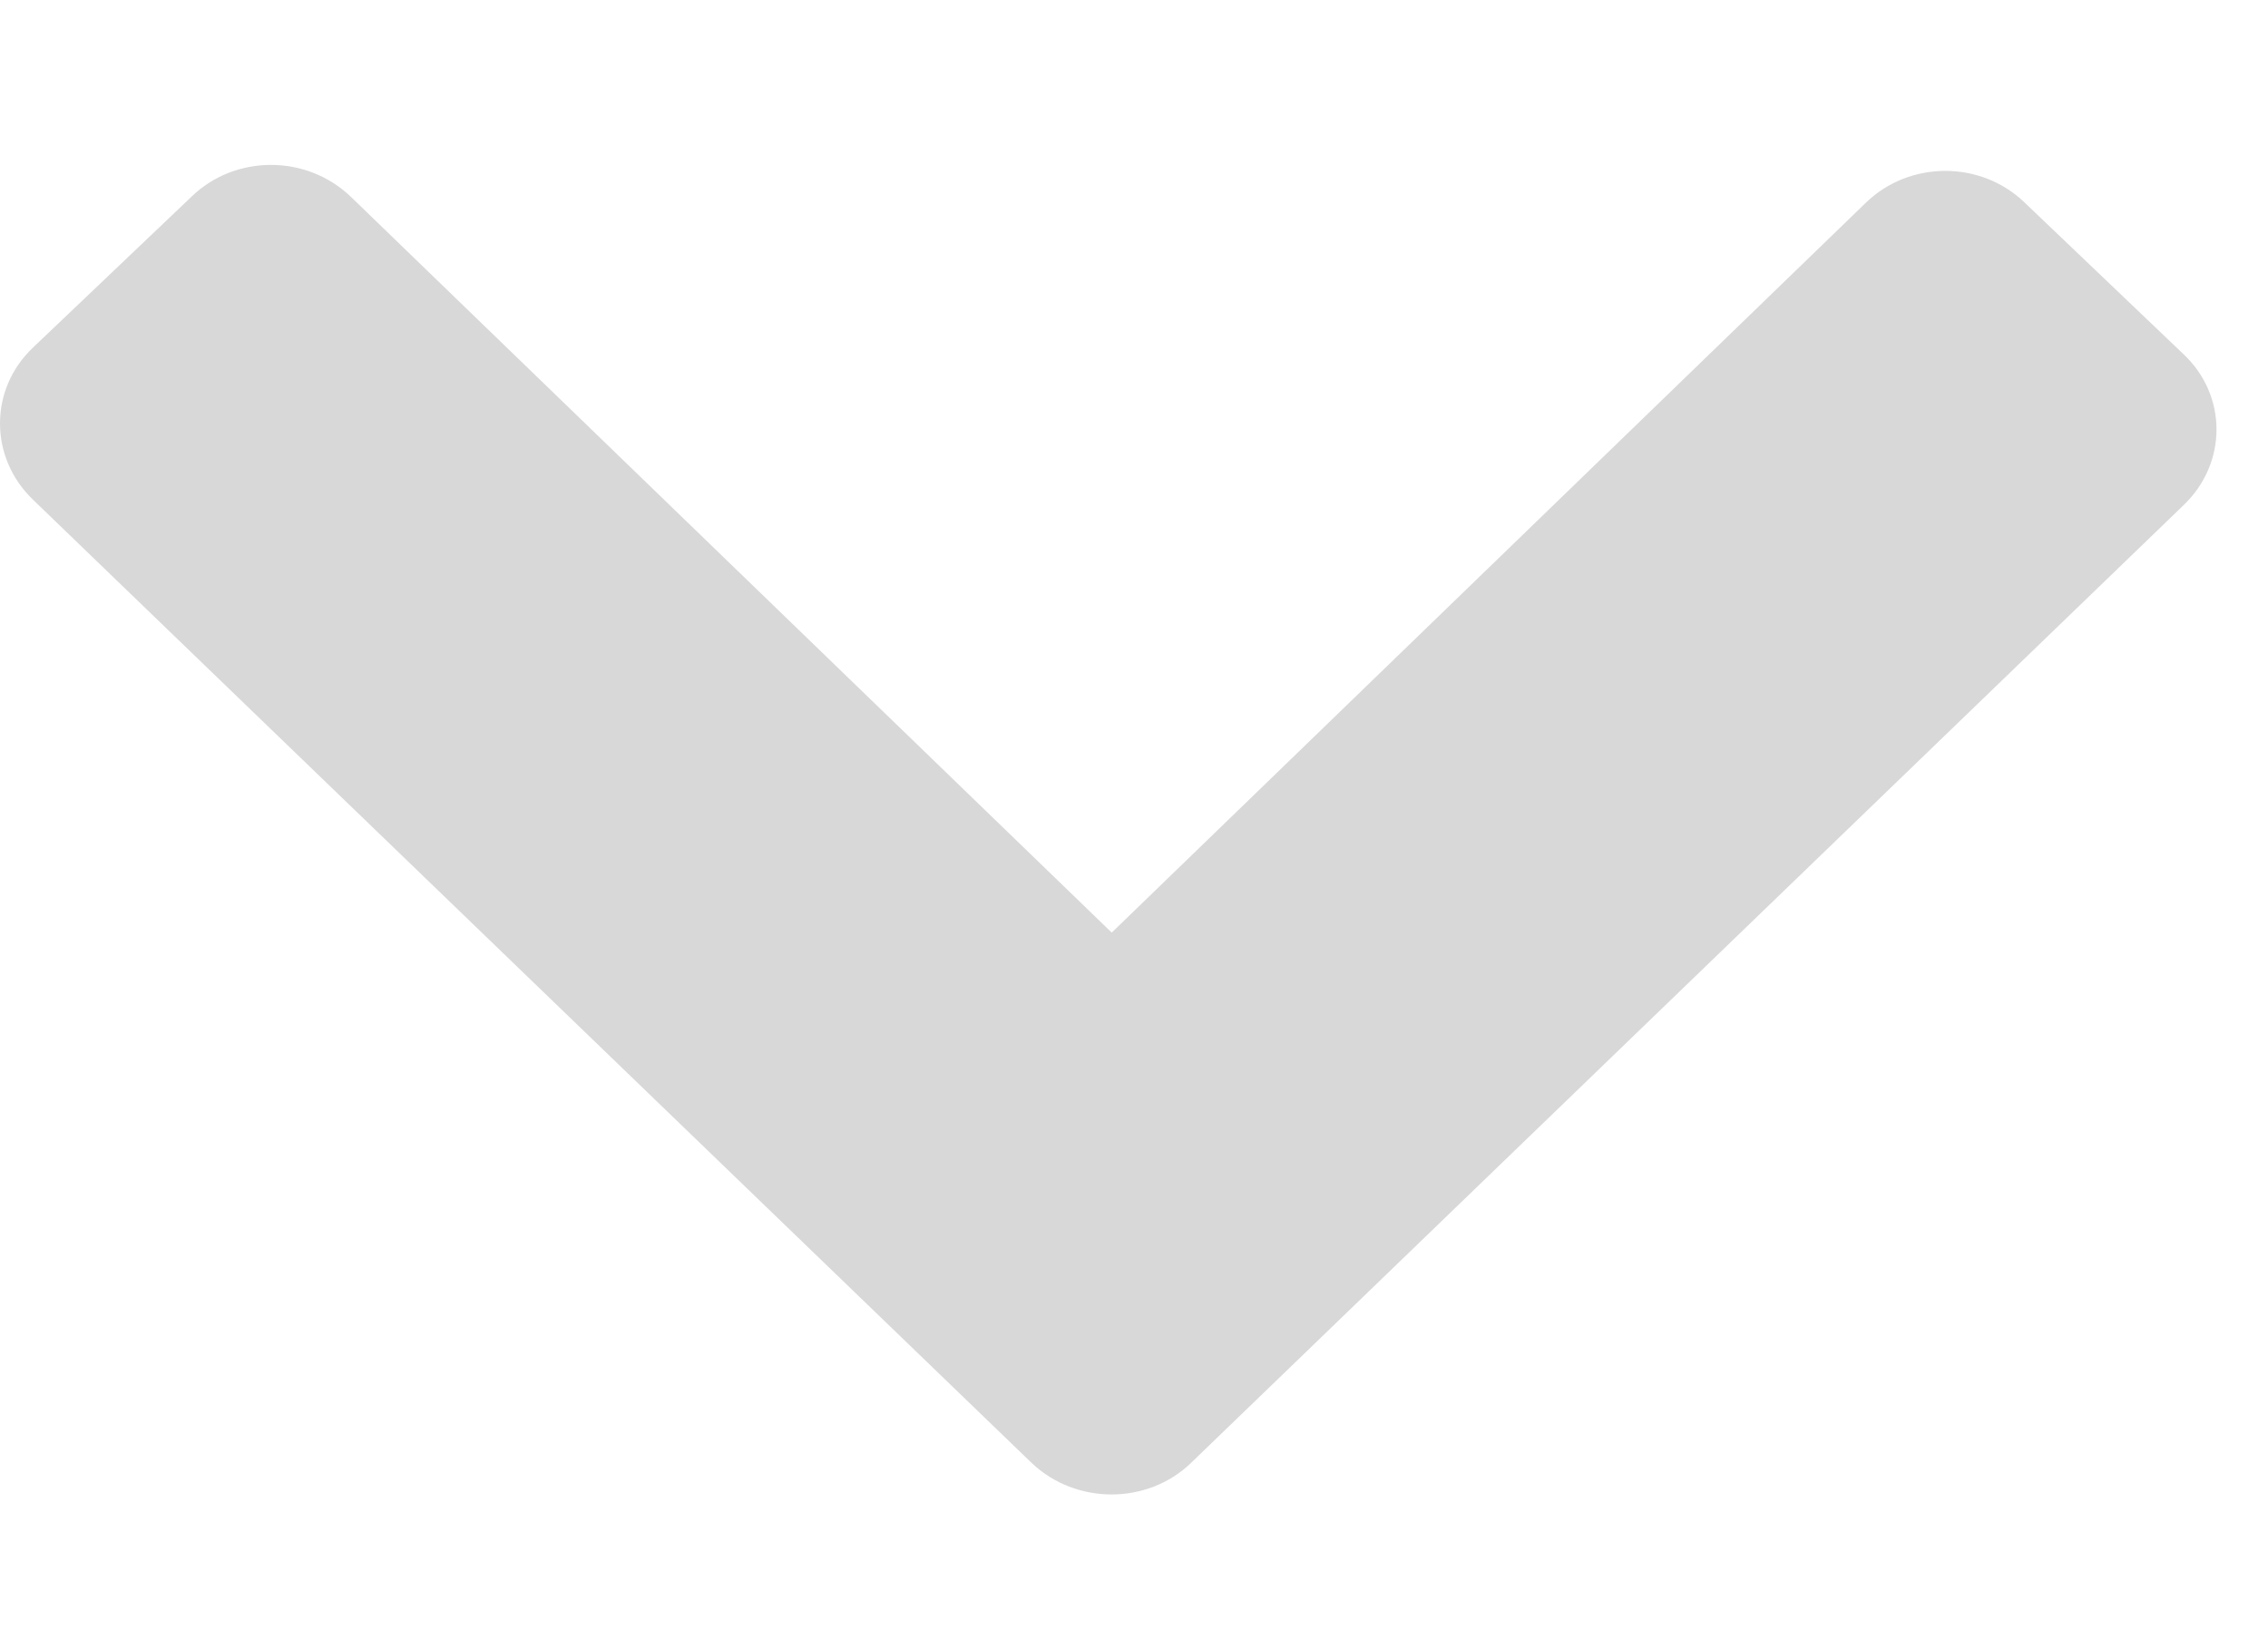 <?xml version="1.0" encoding="UTF-8" standalone="no"?>
<svg width="11px" height="8px" viewBox="0 0 11 8" version="1.1" xmlns="http://www.w3.org/2000/svg" xmlns:xlink="http://www.w3.org/1999/xlink" xmlns:sketch="http://www.bohemiancoding.com/sketch/ns">
    <!-- Generator: Sketch Beta 3.2 (9954) - http://www.bohemiancoding.com/sketch -->
    <title>icon-wallpost-dropwdown</title>
    <desc>Created with Sketch Beta.</desc>
    <defs></defs>
    <g id="Campaign-Detail" stroke="none" stroke-width="1" fill="none" fill-rule="evenodd" sketch:type="MSPage">
        <g sketch:type="MSArtboardGroup" transform="translate(-748, -787)" id="Wallposts" fill="#D8D8D8">
            <g sketch:type="MSLayerGroup" transform="translate(0, 608)">
                <g transform="translate(250, 2)" id="Wallpost" sketch:type="MSShapeGroup">
                    <g transform="translate(0, 157)">
                        <g id="content">
                            <g id="edit" transform="translate(440, 11)">
                                <path d="M68.589,10.717 L67.819,9.982 C67.607,9.778 67.263,9.778 67.051,9.982 L63.392,13.524 L59.7,9.953 C59.486,9.749 59.141,9.749 58.93,9.953 L58.159,10.687 C57.947,10.889 57.947,11.218 58.159,11.423 L63.005,16.098 C63.219,16.3 63.564,16.3 63.775,16.098 L68.589,11.452 C68.804,11.248 68.804,10.918 68.589,10.717 Z" id="icon-wallpost-dropdown"></path>
                            </g>
                        </g>
                    </g>
                </g>
            </g>
        </g>
    </g>
</svg>